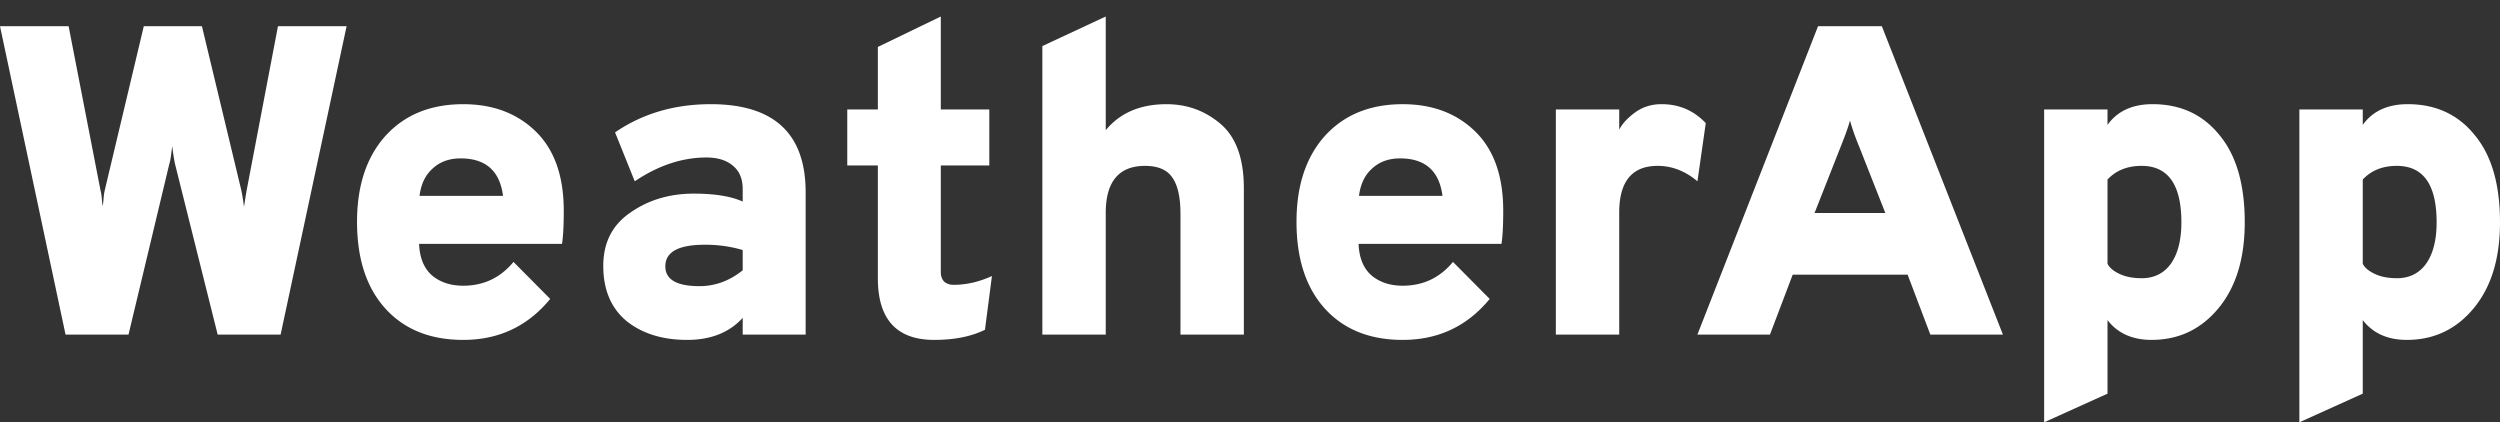 <svg width="148" height="25" viewBox="0 0 148 25" fill="none" xmlns="http://www.w3.org/2000/svg">
    <rect x="0" y="0" width="148" height="25" fill="#333333" stroke="none"/>
    <path d="M3.881 19.81 0 1.551h4.062l1.89 9.729c.034.121.06.286.077.495.017.209.034.348.052.417.017-.086.034-.234.051-.443a3.37 3.37 0 0 1 .078-.522l2.303-9.676h3.441l2.329 9.702c.035.157.069.348.104.574.034.226.051.365.051.418a3.01 3.01 0 0 0 .052-.287c.017-.122.034-.235.052-.34l.052-.312 1.862-9.755h4.063l-3.907 18.257h-3.726L10.35 9.663a15.61 15.61 0 0 1-.155-1.017c-.07.591-.121.922-.155.991L7.607 19.81H3.881zM27.424 20.122c-1.949 0-3.484-.617-4.605-1.851-1.122-1.235-1.682-2.948-1.682-5.139 0-2.138.56-3.834 1.681-5.086 1.139-1.252 2.674-1.878 4.606-1.878 1.76 0 3.191.54 4.295 1.617 1.104 1.079 1.656 2.643 1.656 4.695 0 .852-.034 1.504-.103 1.957H24.81c.034.834.293 1.46.776 1.877.483.4 1.096.6 1.837.6 1.208 0 2.2-.47 2.976-1.408l2.173 2.19c-1.328 1.618-3.044 2.426-5.149 2.426zm-2.587-8.528h4.942c-.19-1.478-1.027-2.217-2.51-2.217-.673 0-1.225.2-1.656.6-.431.382-.69.921-.776 1.617zM43.968 19.81v-.992c-.794.87-1.89 1.304-3.287 1.304-1.466 0-2.665-.373-3.596-1.121-.914-.765-1.371-1.852-1.371-3.26 0-1.374.534-2.426 1.604-3.156 1.07-.748 2.32-1.122 3.752-1.122 1.242 0 2.208.157 2.898.47v-.73c0-.61-.19-1.07-.57-1.383-.38-.33-.905-.496-1.578-.496-1.432 0-2.846.47-4.243 1.409l-1.165-2.895c1.622-1.113 3.51-1.67 5.667-1.67 3.743 0 5.615 1.74 5.615 5.217v8.424h-3.726zm-2.562-2.87c.931 0 1.785-.313 2.562-.939v-1.2a7.748 7.748 0 0 0-2.252-.312c-1.552 0-2.328.426-2.328 1.278 0 .782.672 1.173 2.018 1.173zM55.307 20.122c-2.225 0-3.338-1.217-3.338-3.651V9.794h-1.811V6.48h1.811V2.778l3.726-1.8v5.503h2.872v3.313h-2.872v6.312c0 .243.07.434.207.574a.855.855 0 0 0 .544.182c.759 0 1.518-.174 2.277-.521l-.414 3.181c-.811.4-1.812.6-3.002.6zM61.708 19.81V2.725L65.46.978v6.73c.845-1.027 2.044-1.54 3.596-1.54 1.225 0 2.294.392 3.209 1.174.914.783 1.371 2.052 1.371 3.808v8.66h-3.752v-7.147c0-.991-.164-1.713-.492-2.165-.31-.452-.845-.678-1.604-.678-1.552 0-2.328.93-2.328 2.79v7.2h-3.752zM83.04 20.122c-1.95 0-3.484-.617-4.606-1.851-1.12-1.235-1.681-2.948-1.681-5.139 0-2.138.56-3.834 1.681-5.086 1.139-1.252 2.674-1.878 4.606-1.878 1.76 0 3.191.54 4.295 1.617 1.104 1.079 1.656 2.643 1.656 4.695 0 .852-.034 1.504-.103 1.957h-8.461c.034.834.293 1.46.776 1.877.483.4 1.095.6 1.837.6 1.208 0 2.2-.47 2.976-1.408l2.173 2.19c-1.328 1.618-3.044 2.426-5.149 2.426zm-2.587-8.528h4.942c-.19-1.478-1.027-2.217-2.51-2.217-.673 0-1.225.2-1.656.6-.431.382-.69.921-.776 1.617zM92.106 19.81V6.48h3.752v1.2c.172-.348.483-.687.931-1.017.448-.33.975-.496 1.578-.496 1.035 0 1.907.374 2.614 1.122l-.492 3.443c-.724-.609-1.51-.913-2.355-.913-1.517 0-2.276.921-2.276 2.765v7.224h-3.752zM114.277 19.81l-1.345-3.548h-6.805l-1.346 3.547h-4.295l7.142-18.257h3.777l7.168 18.257h-4.296zm-2.665-7.2-1.552-3.938a14.244 14.244 0 0 1-.544-1.539c-.069.296-.25.809-.543 1.54l-1.552 3.938h4.191zM127.378 20.122c-1.138 0-2.01-.39-2.613-1.173v4.355L121.013 25V6.48h3.752v.913c.586-.817 1.475-1.226 2.665-1.226 1.656 0 2.975.609 3.959 1.826 1 1.2 1.5 2.921 1.5 5.164 0 2.14-.517 3.835-1.552 5.086-1.035 1.252-2.355 1.878-3.959 1.878zm-.595-3.651c.742 0 1.32-.287 1.734-.86.414-.592.621-1.41.621-2.453 0-2.225-.785-3.338-2.355-3.338-.845 0-1.518.27-2.018.809v4.981c.103.226.336.426.698.6.363.174.802.26 1.32.26zM142.489 20.122c-1.139 0-2.01-.39-2.614-1.173v4.355L136.123 25V6.48h3.752v.913c.587-.817 1.475-1.226 2.665-1.226 1.656 0 2.976.609 3.959 1.826 1.001 1.2 1.501 2.921 1.501 5.164 0 2.14-.518 3.835-1.553 5.086-1.034 1.252-2.354 1.878-3.958 1.878zm-.596-3.651c.742 0 1.32-.287 1.734-.86.414-.592.621-1.41.621-2.453 0-2.225-.785-3.338-2.355-3.338-.845 0-1.517.27-2.018.809v4.981c.104.226.337.426.699.6.362.174.802.26 1.319.26z" fill="#fff"/>
</svg>
